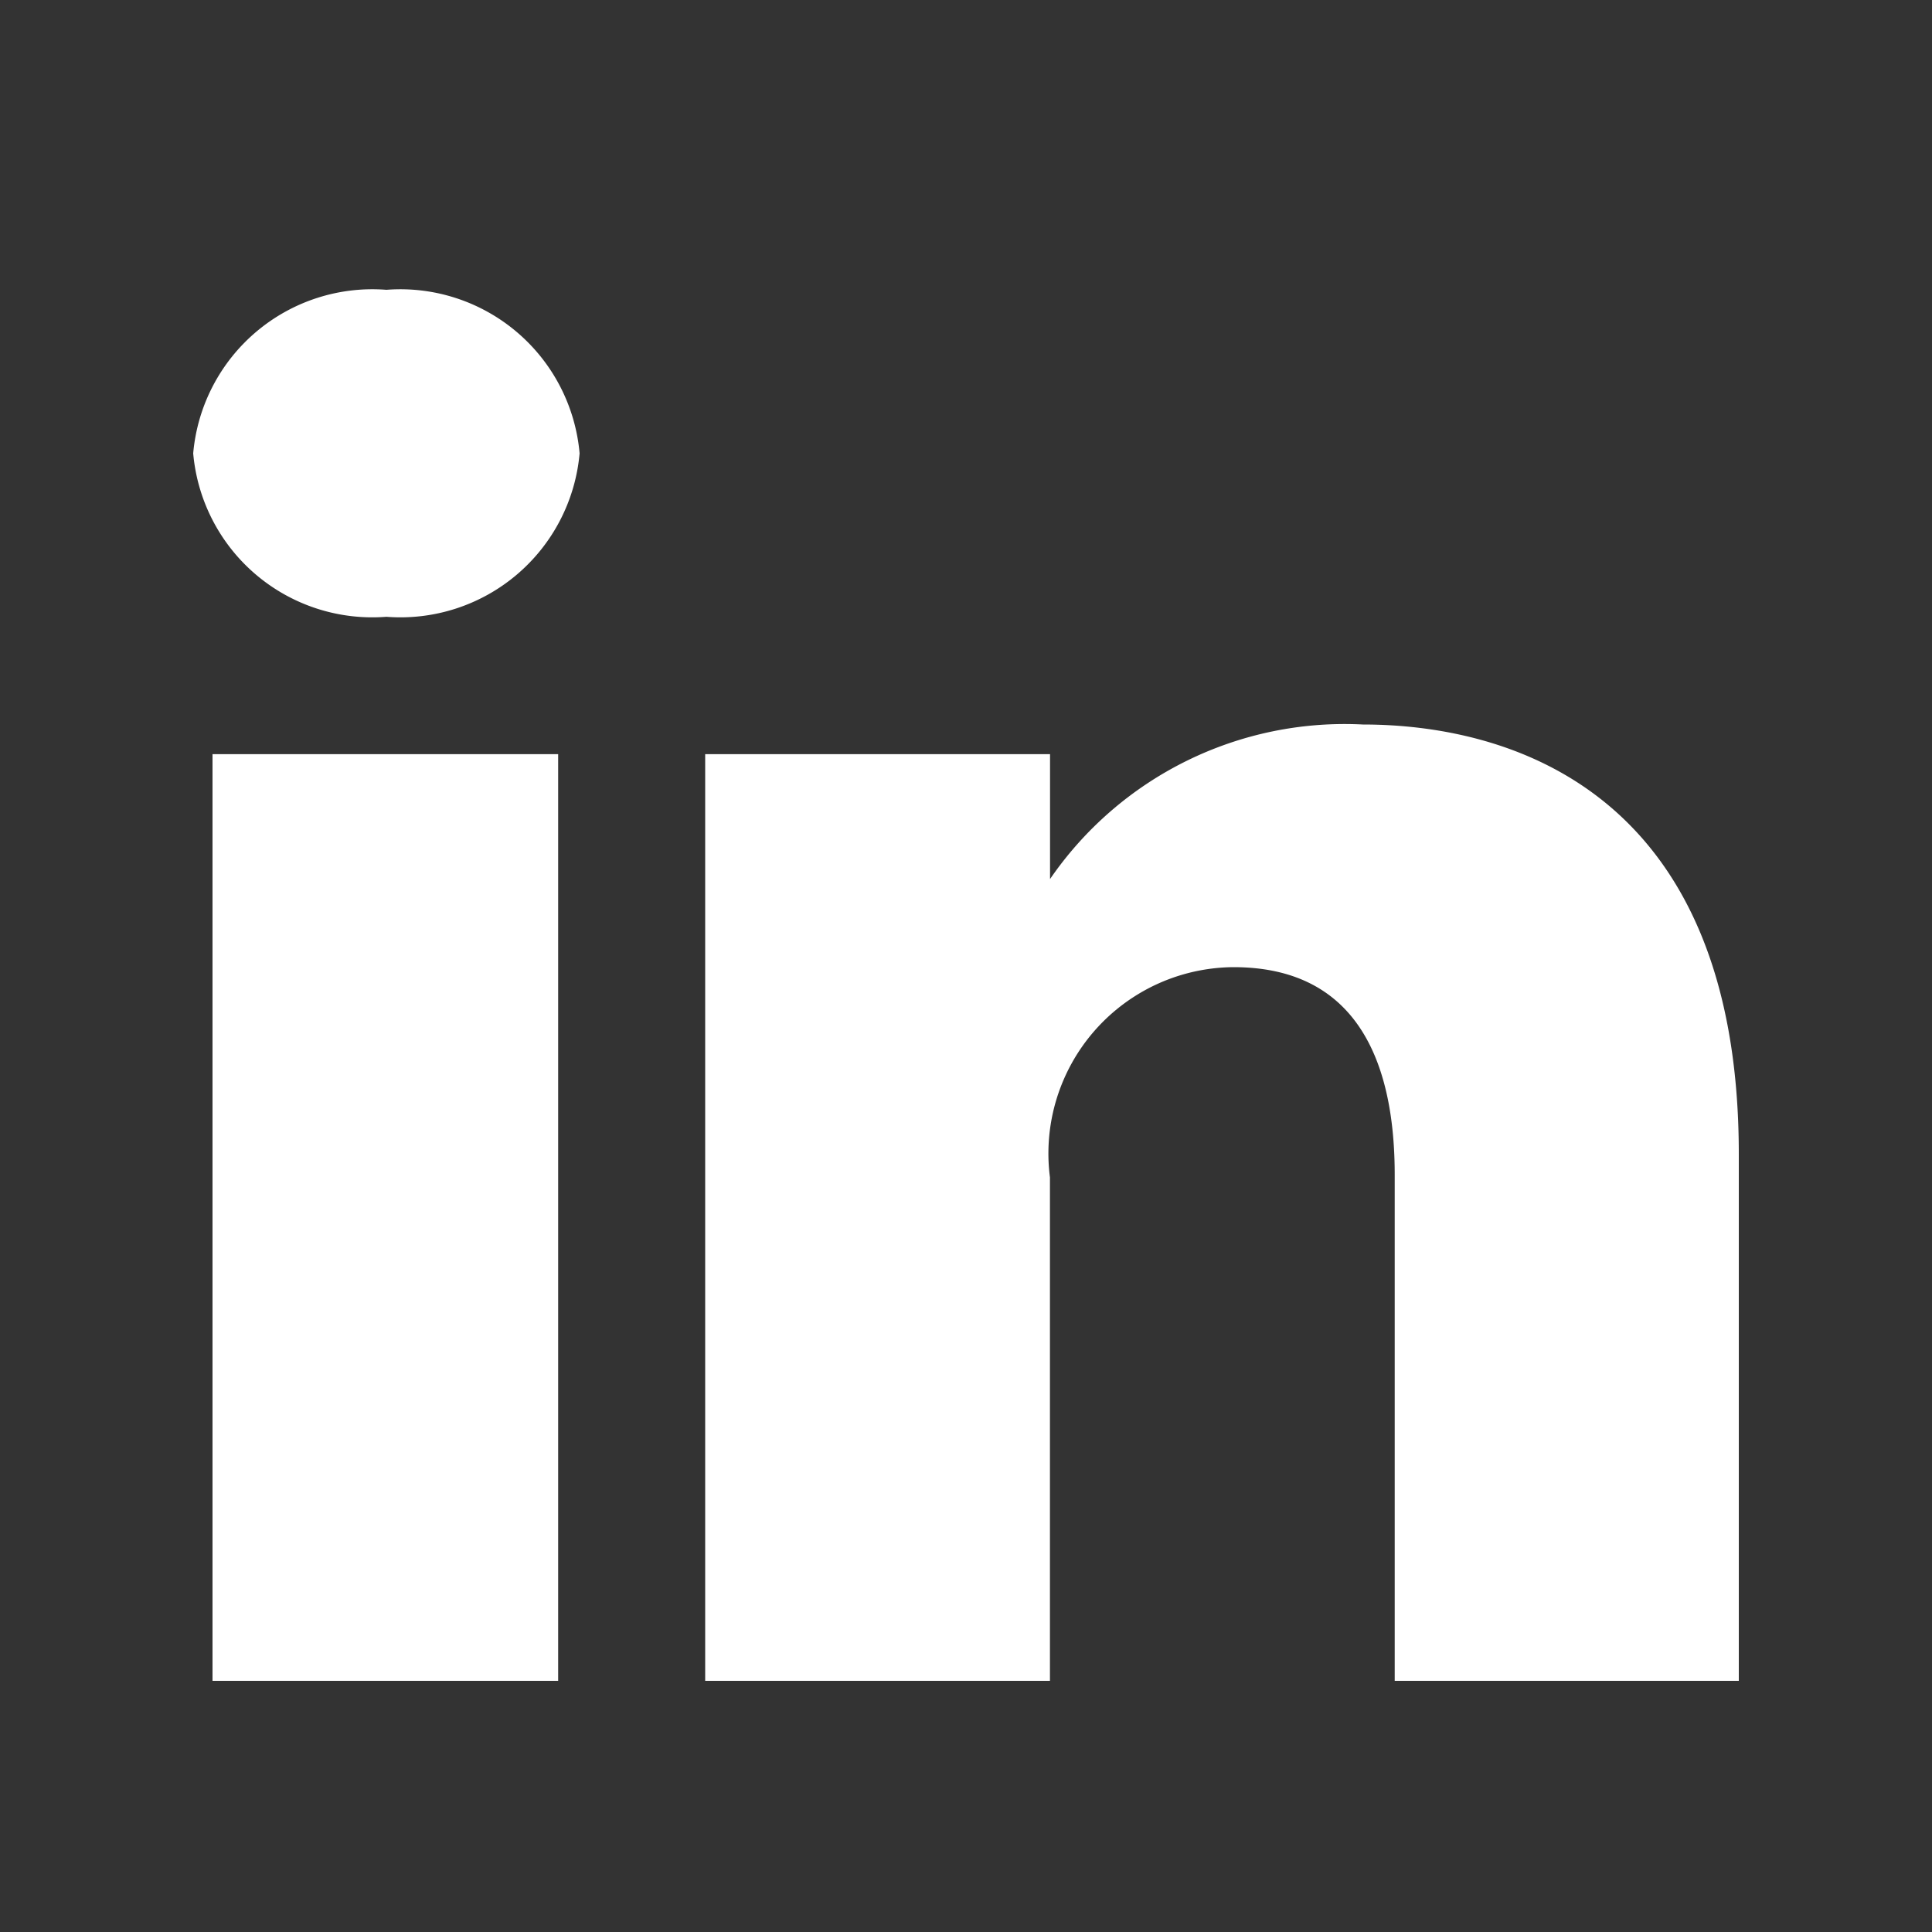 <svg xmlns="http://www.w3.org/2000/svg" width="20" height="20" viewBox="0 0 20 20"><rect x="0" y="0" width="20" height="20" fill="#333333" stroke="none"/><rect width="20" height="20" fill="none"/><path d="M12.438,14.4V9.161c0-1.074-.33-2.149-1.669-2.149a1.929,1.929,0,0,0-1.9,2.176V14.4H5.3V4.807H8.87V6.1A3.7,3.7,0,0,1,12.108,4.5C13.59,4.5,16,5.158,16,8.946V14.4ZM2,3.385A1.861,1.861,0,0,1,0,1.693,1.862,1.862,0,0,1,2,0a1.863,1.863,0,0,1,2,1.693A1.862,1.862,0,0,1,2,3.385ZM3.778,14.4H.2V4.807H3.778Z" transform="translate(2 3)" fill="#FFF" fill-rule="evenodd"/></svg>
